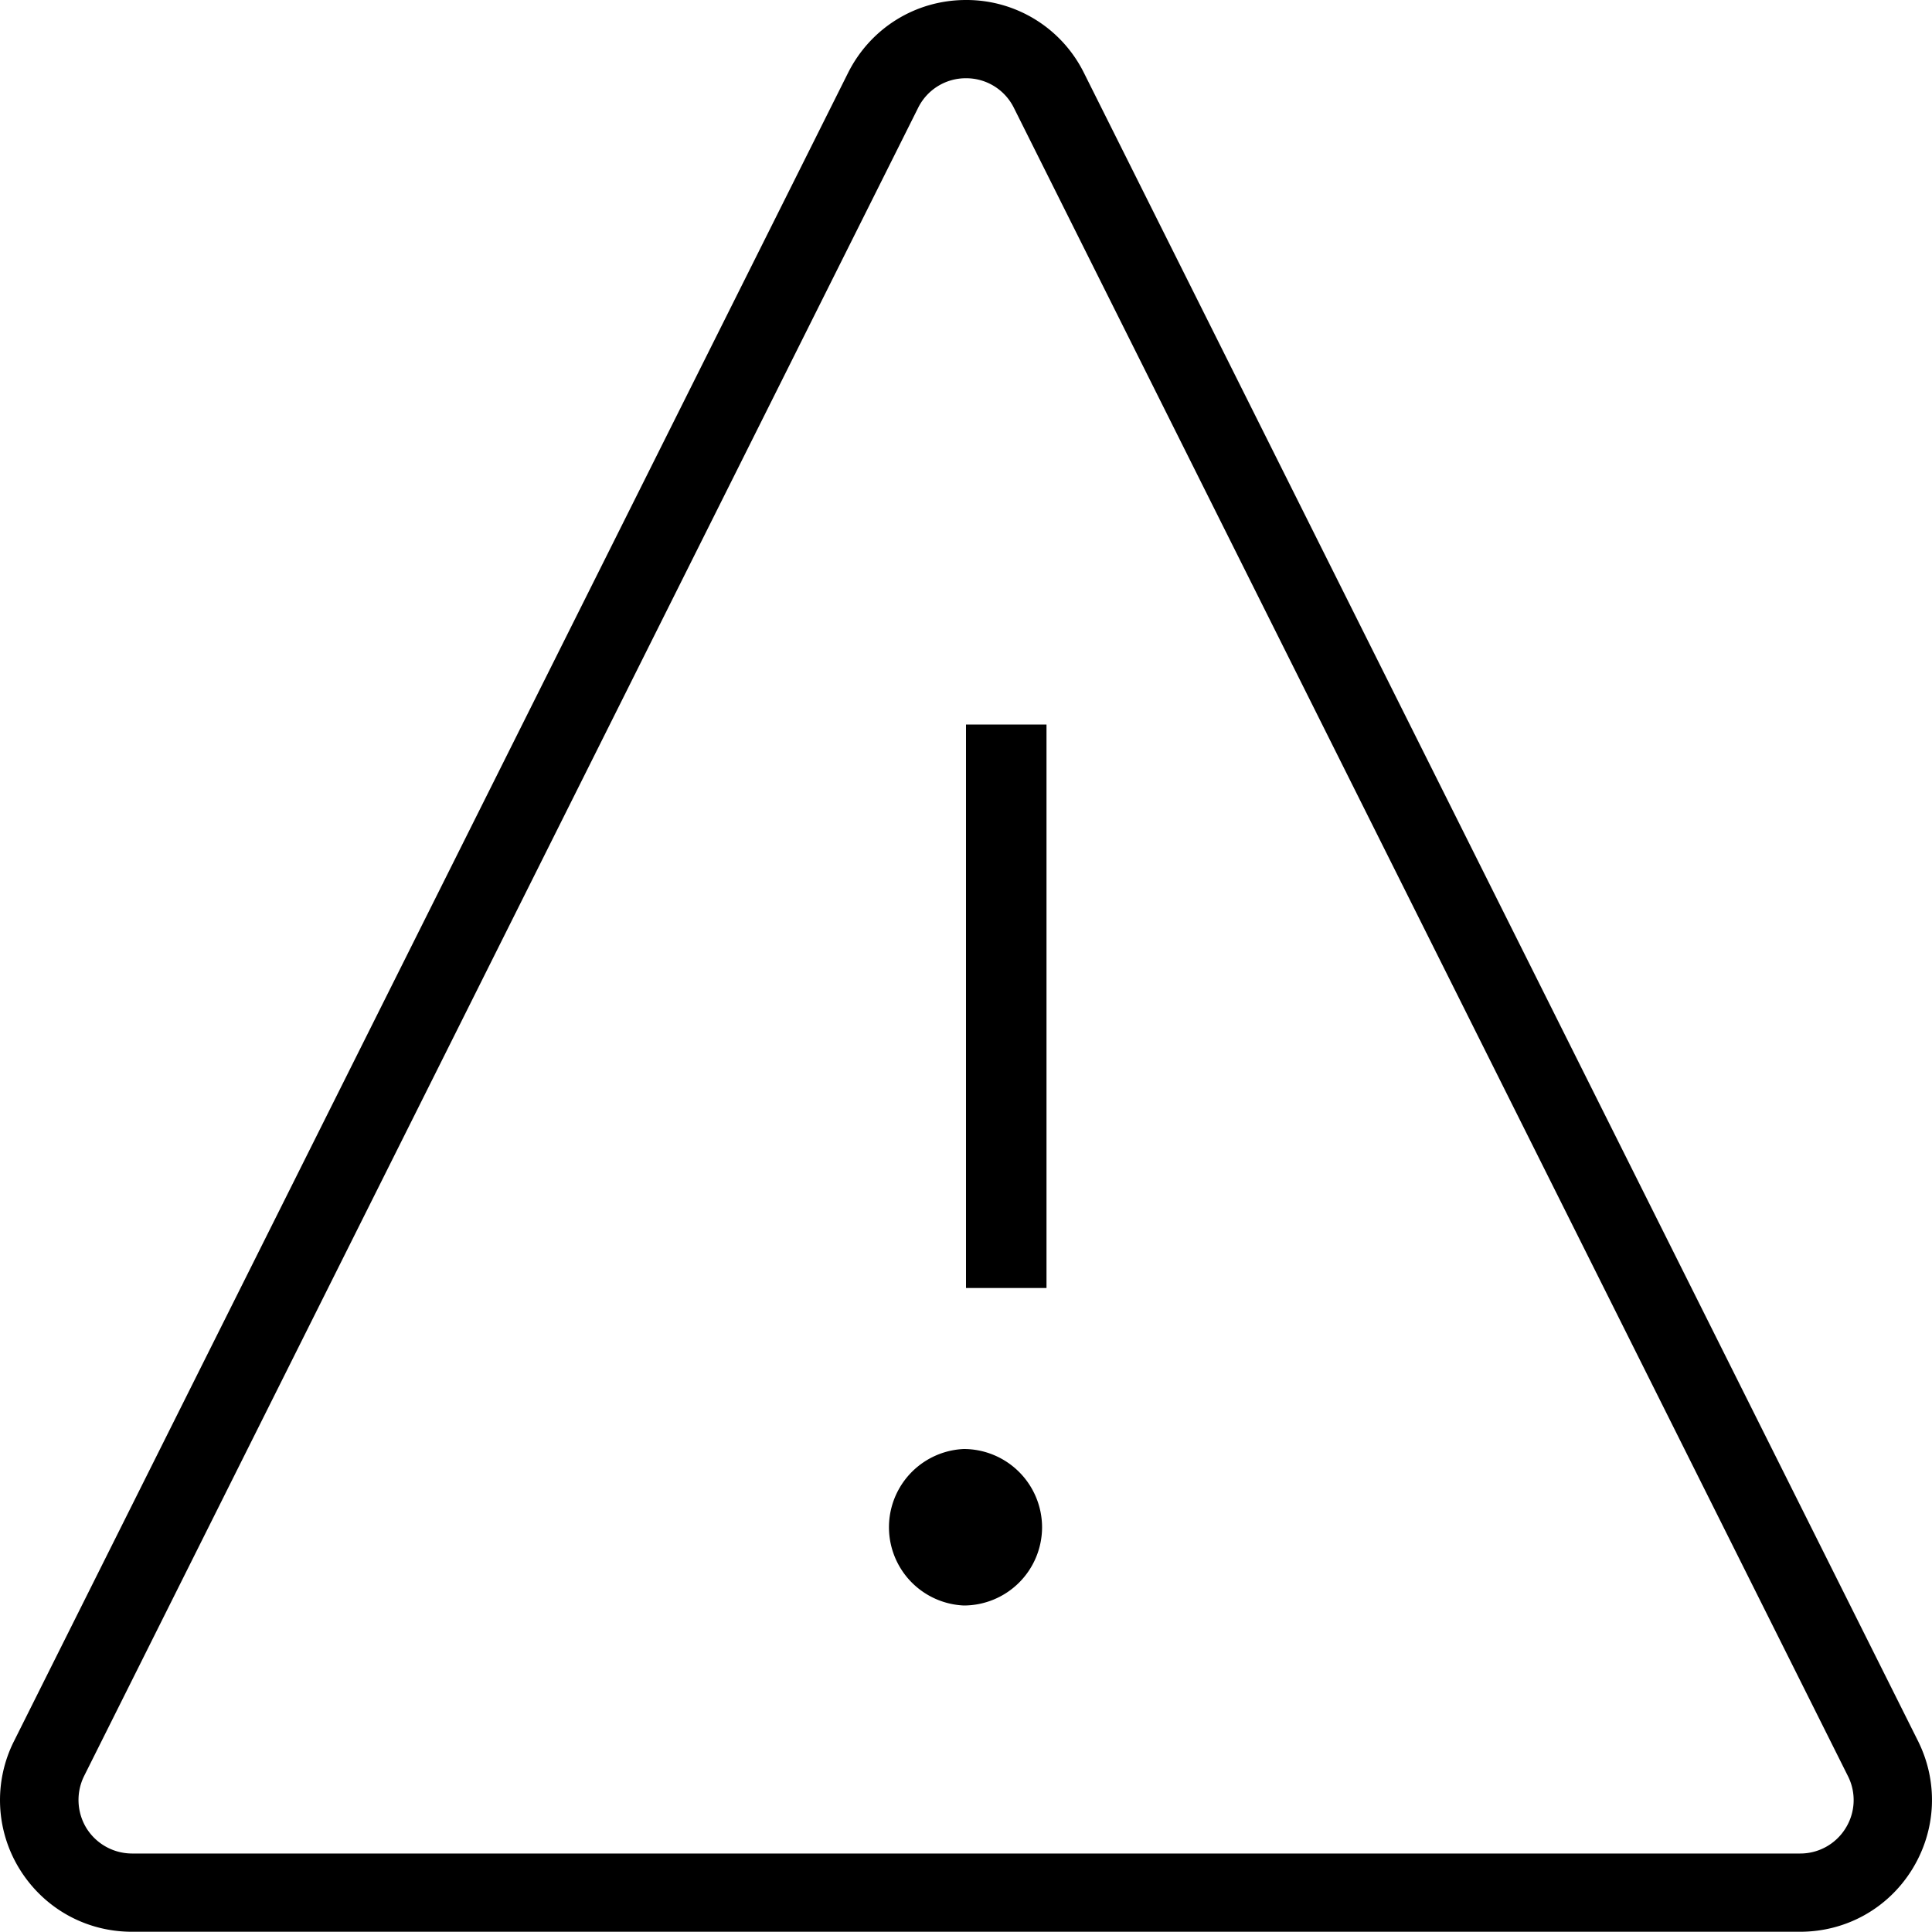 <svg xmlns="http://www.w3.org/2000/svg" width="24" height="24" viewBox="0 0 24 24">
    <g fill="#000" fill-rule="nonzero">
        <path d="M23.826 21.627L13.465.905A1.628 1.628 0 0 0 12 0c-.624 0-1.185.347-1.465.905L.175 21.627a1.63 1.63 0 0 0 .07 1.594c.302.486.822.776 1.394.776h20.722c.572 0 1.093-.29 1.393-.776.3-.487.327-1.083.072-1.594zm-.899 1.083a.661.661 0 0 1-.566.315H1.64a.668.668 0 0 1-.566-.315.671.671 0 0 1-.029-.648L11.405 1.34A.66.66 0 0 1 12 .972a.66.66 0 0 1 .595.368l10.36 20.722a.66.66 0 0 1-.028.648z"/>
        <path d="M12 9h1v7h-1zM11.972 18a.973.973 0 0 0 0 1.944.973.973 0 0 0 .973-.972.974.974 0 0 0-.973-.972z"/>
    </g>
</svg>
